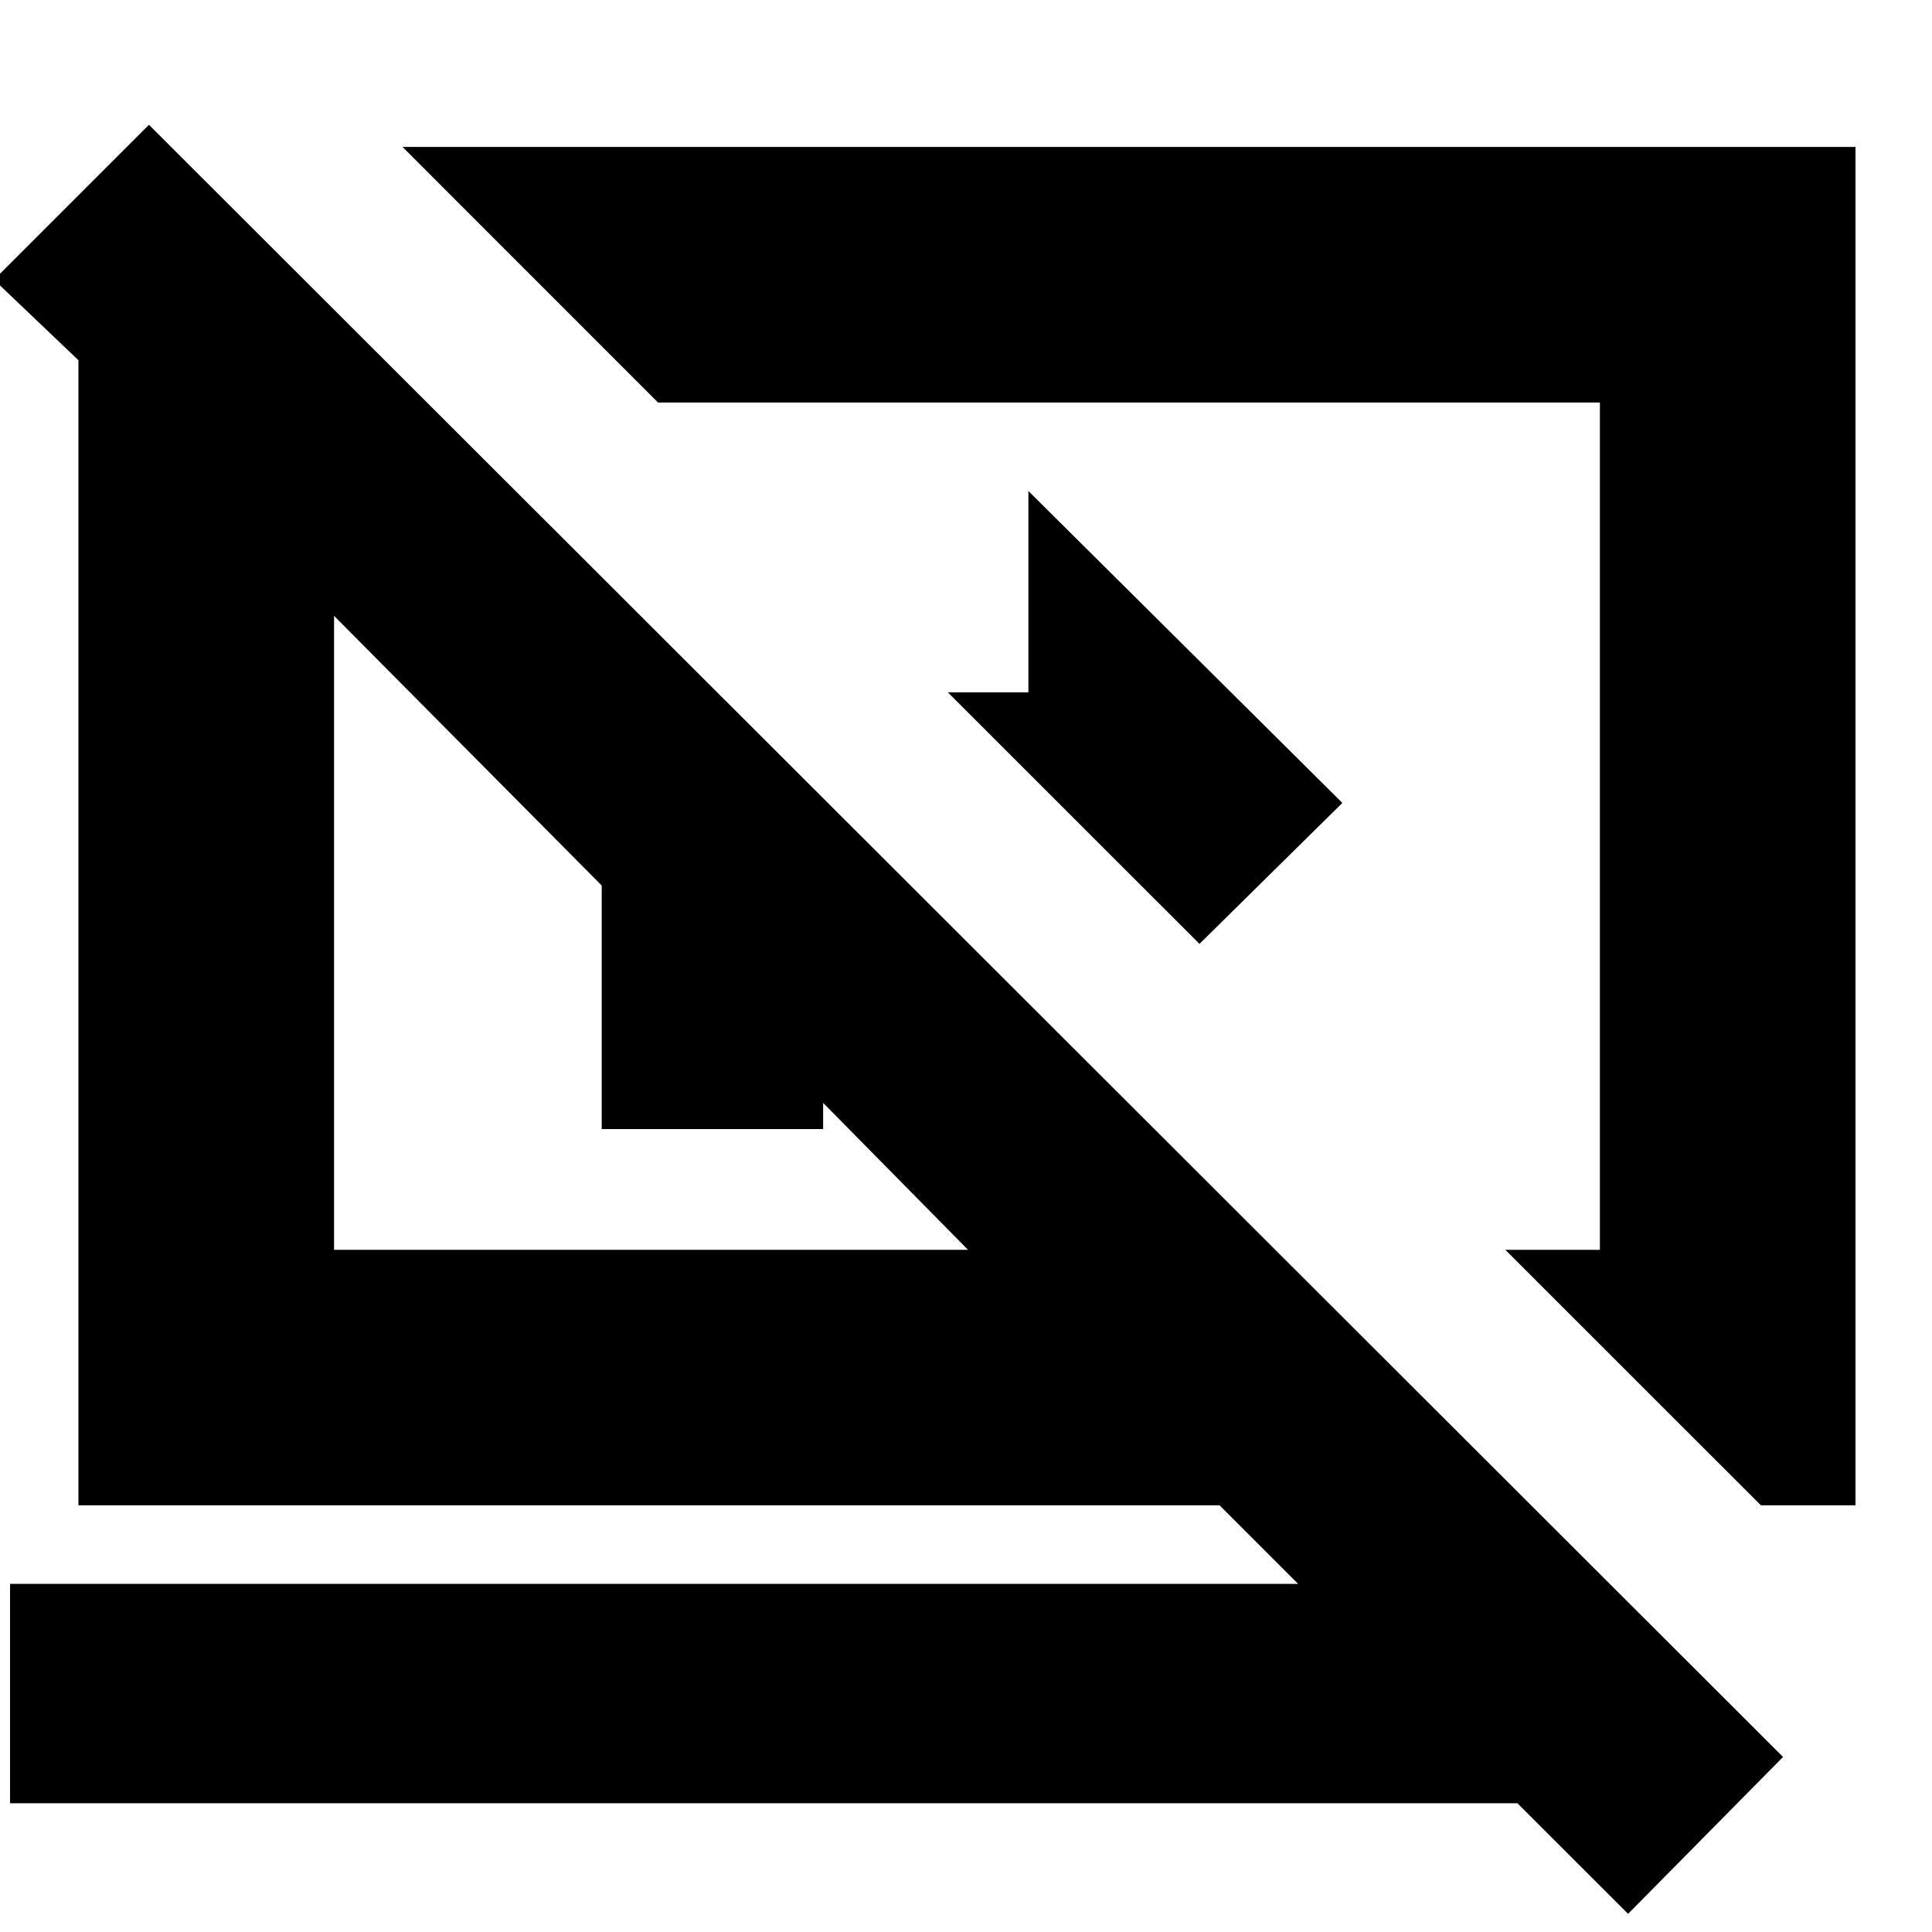 <svg xmlns="http://www.w3.org/2000/svg" height="20" width="20"><path d="M12.417 9.771 9.812 7.167H10.646V5.083L13.896 8.312ZM18.229 15.583 15.583 12.938H16.562V4.167H6.812L4.167 1.521H19.208V15.583ZM16.854 19.812 15.708 18.667H0.104V16.396H13.438L12.625 15.583H0.812V3.729L-0.062 2.896L1.542 1.292L18.458 18.188ZM8.521 11.417V11.688H6.229V9.167L3.458 6.375V12.938H10.021ZM10 8.479ZM6.75 9.667Z"/></svg>